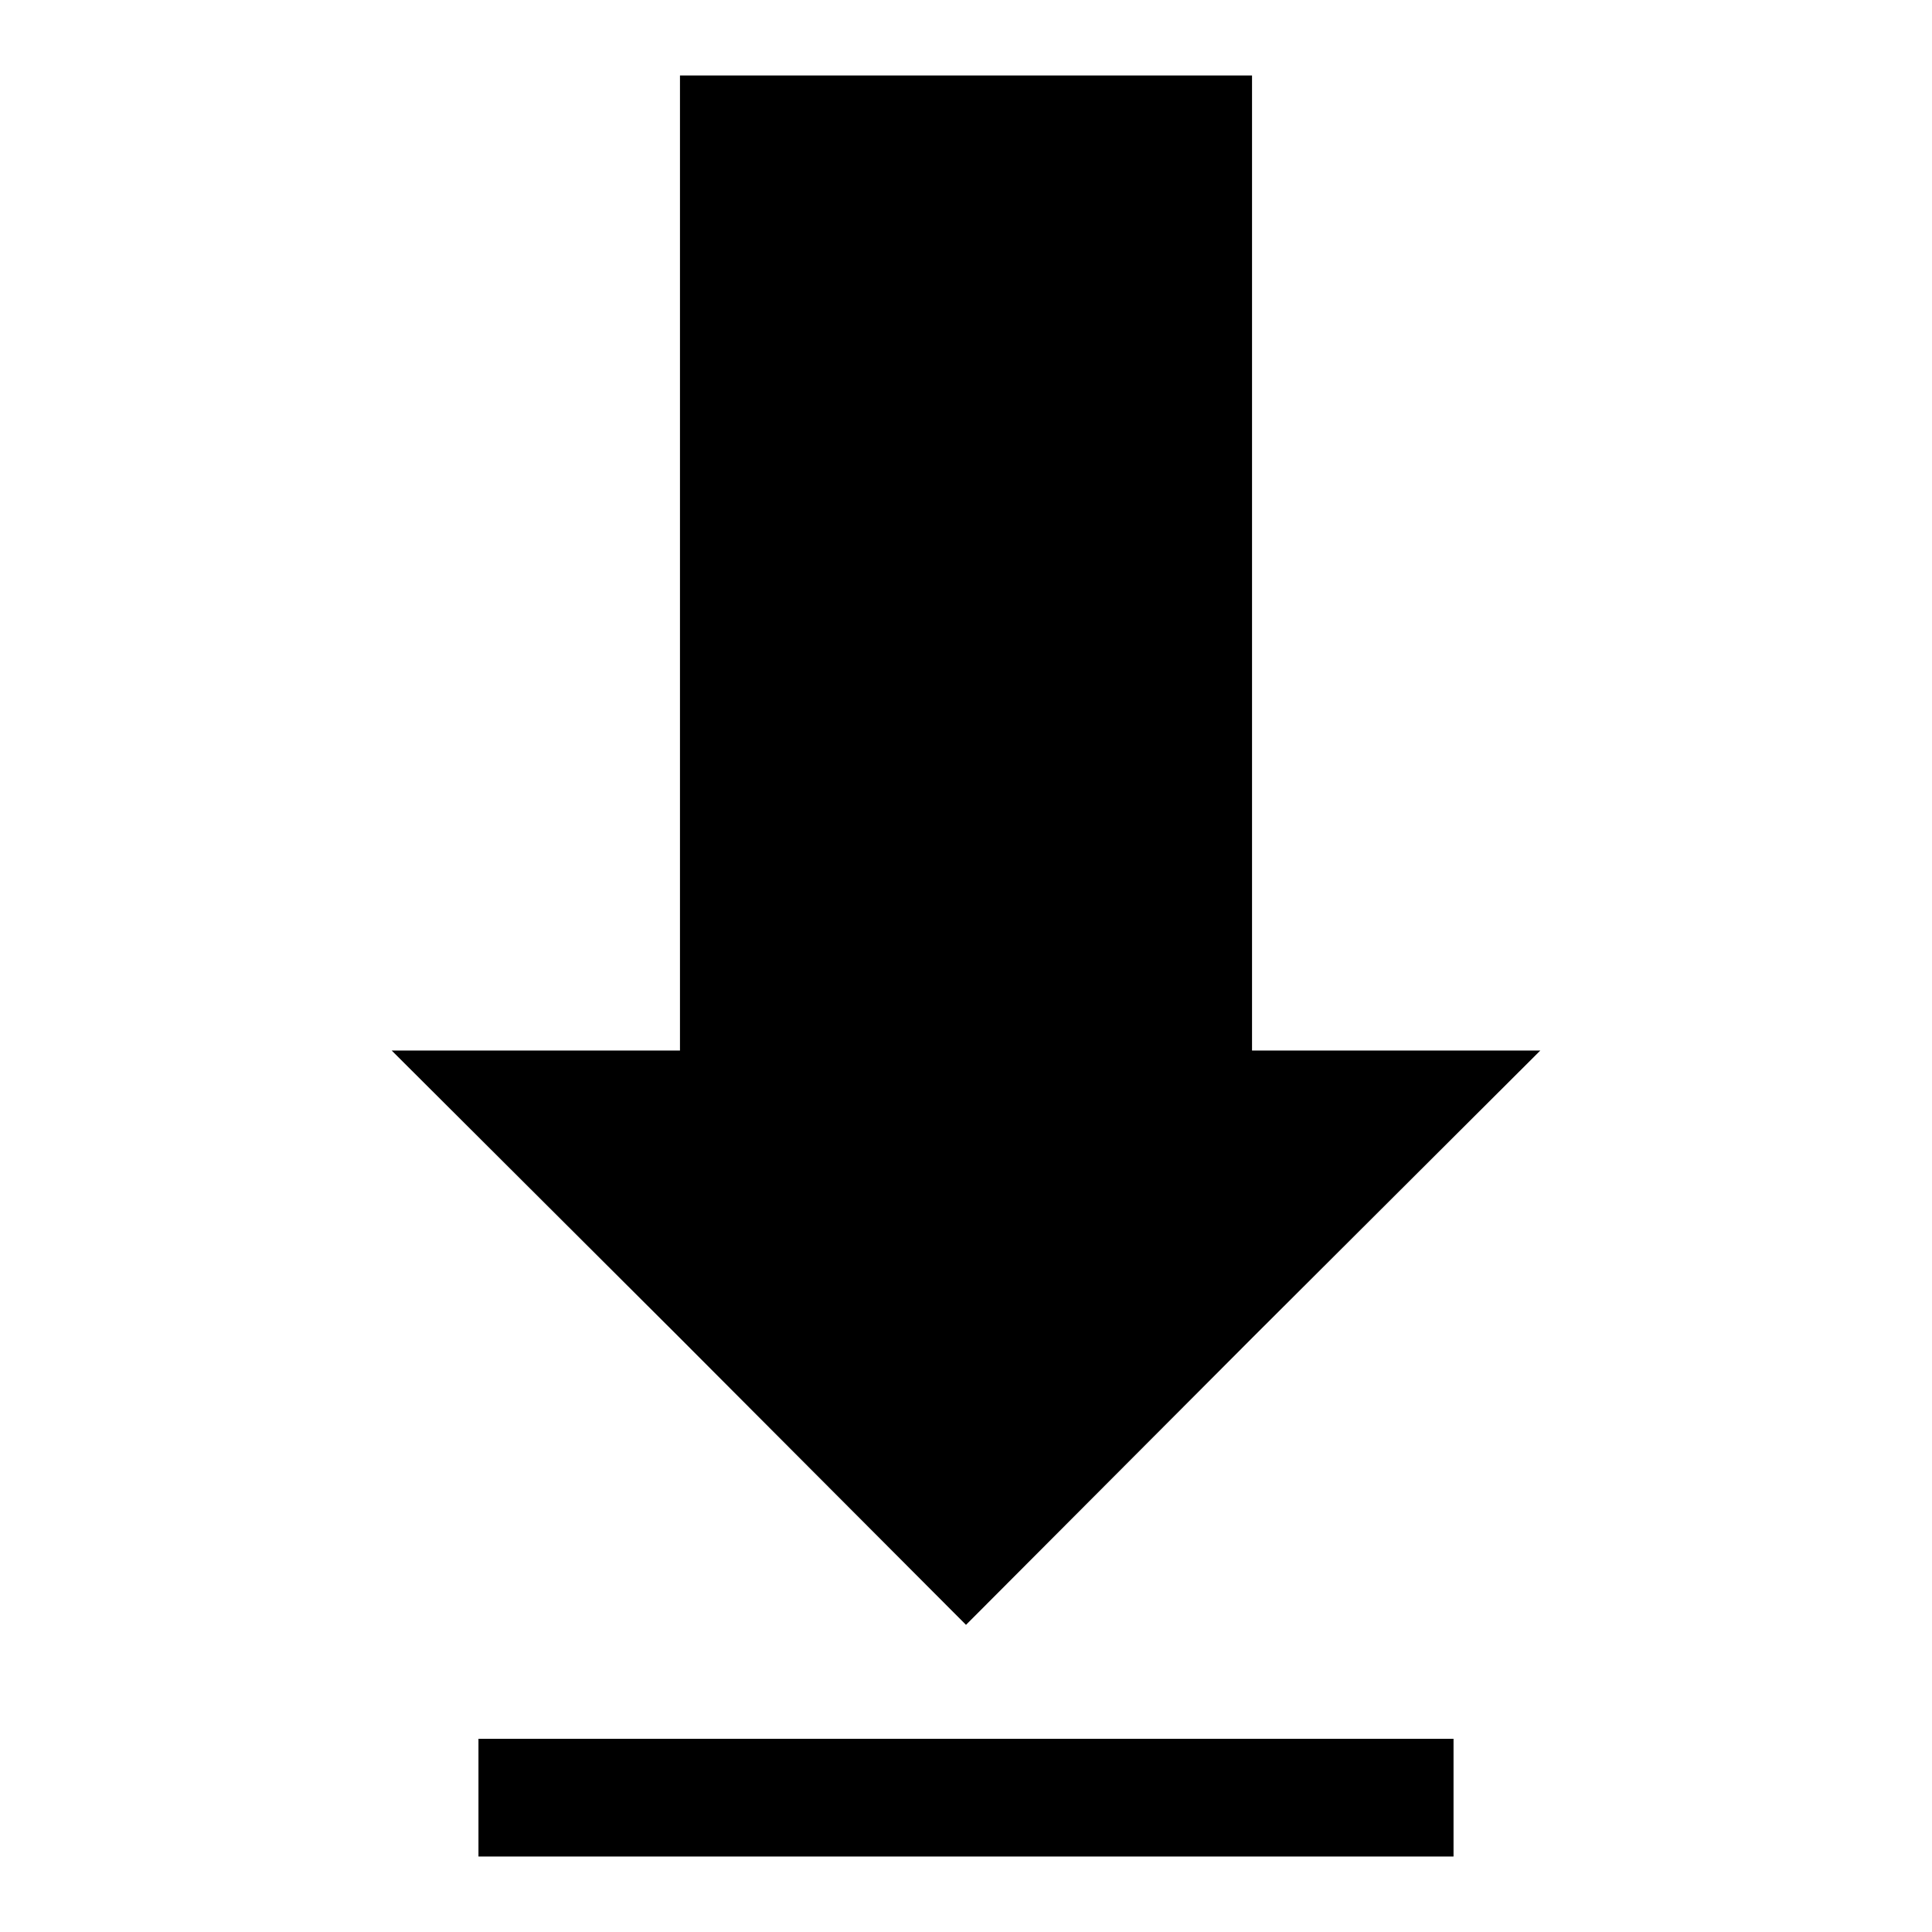 <?xml version="1.0" encoding="utf-8"?>
<!-- Svg Vector Icons : http://www.onlinewebfonts.com/icon -->
<!DOCTYPE svg PUBLIC "-//W3C//DTD SVG 1.1//EN" "http://www.w3.org/Graphics/SVG/1.1/DTD/svg11.dtd">
<svg version="1.1" xmlns="http://www.w3.org/2000/svg" xmlns:xlink="http://www.w3.org/1999/xlink" x="0px" y="0px" viewBox="0 0 256 256" enable-background="new 0 0 256 256" xml:space="preserve">
<g><g><g><path fill="#000000" d="M90.1,74.6v64.6H71.1H51.9l38.1,38l38,38.1l38-38.1l38.1-38h-19.1h-19.1V74.6V10H128H90.1V74.6z"/><path fill="#000000" d="M63.4,238.2v7.8H128h64.6v-7.8v-7.8H128H63.4V238.2z"/></g></g></g>
</svg>